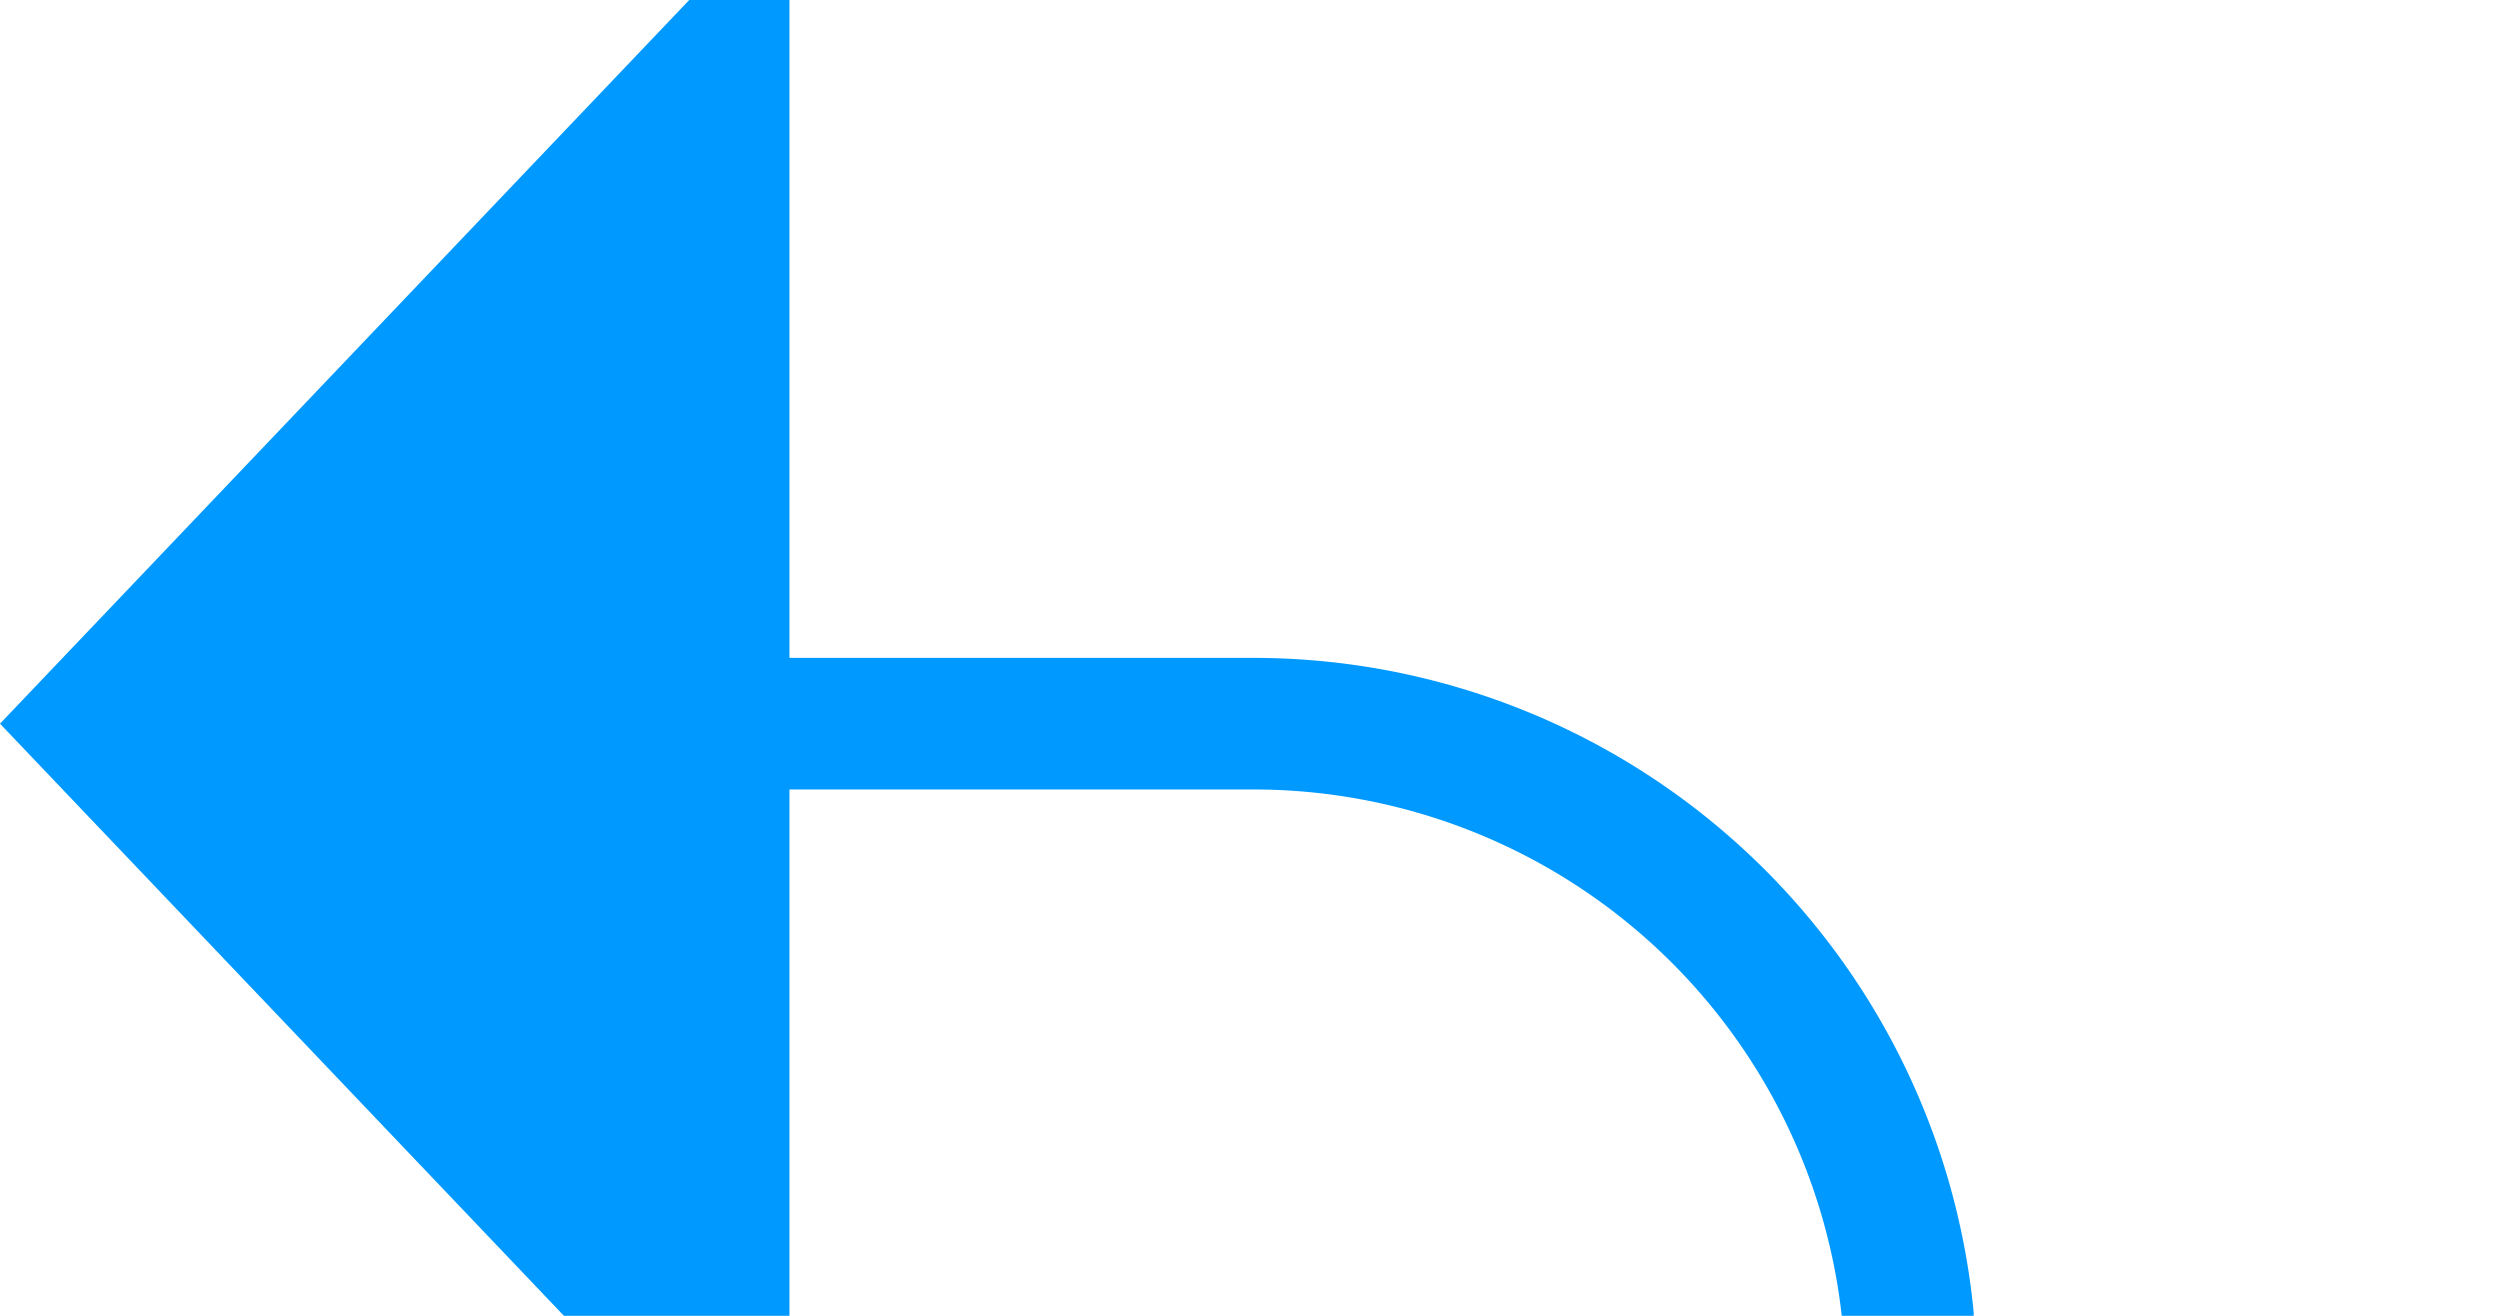 ﻿<?xml version="1.0" encoding="utf-8"?>
<svg version="1.1" xmlns:xlink="http://www.w3.org/1999/xlink" width="19px" height="10px" preserveAspectRatio="xMinYMid meet" viewBox="502 49  19 8" xmlns="http://www.w3.org/2000/svg">
  <path d="M 516.5 150  L 516.5 58  A 5 5 0 0 0 511.5 53.5 L 507 53.5  " stroke-width="1" stroke="#0099ff" fill="none" />
  <path d="M 508 47.2  L 502 53.5  L 508 59.8  L 508 47.2  Z " fill-rule="nonzero" fill="#0099ff" stroke="none" />
</svg>